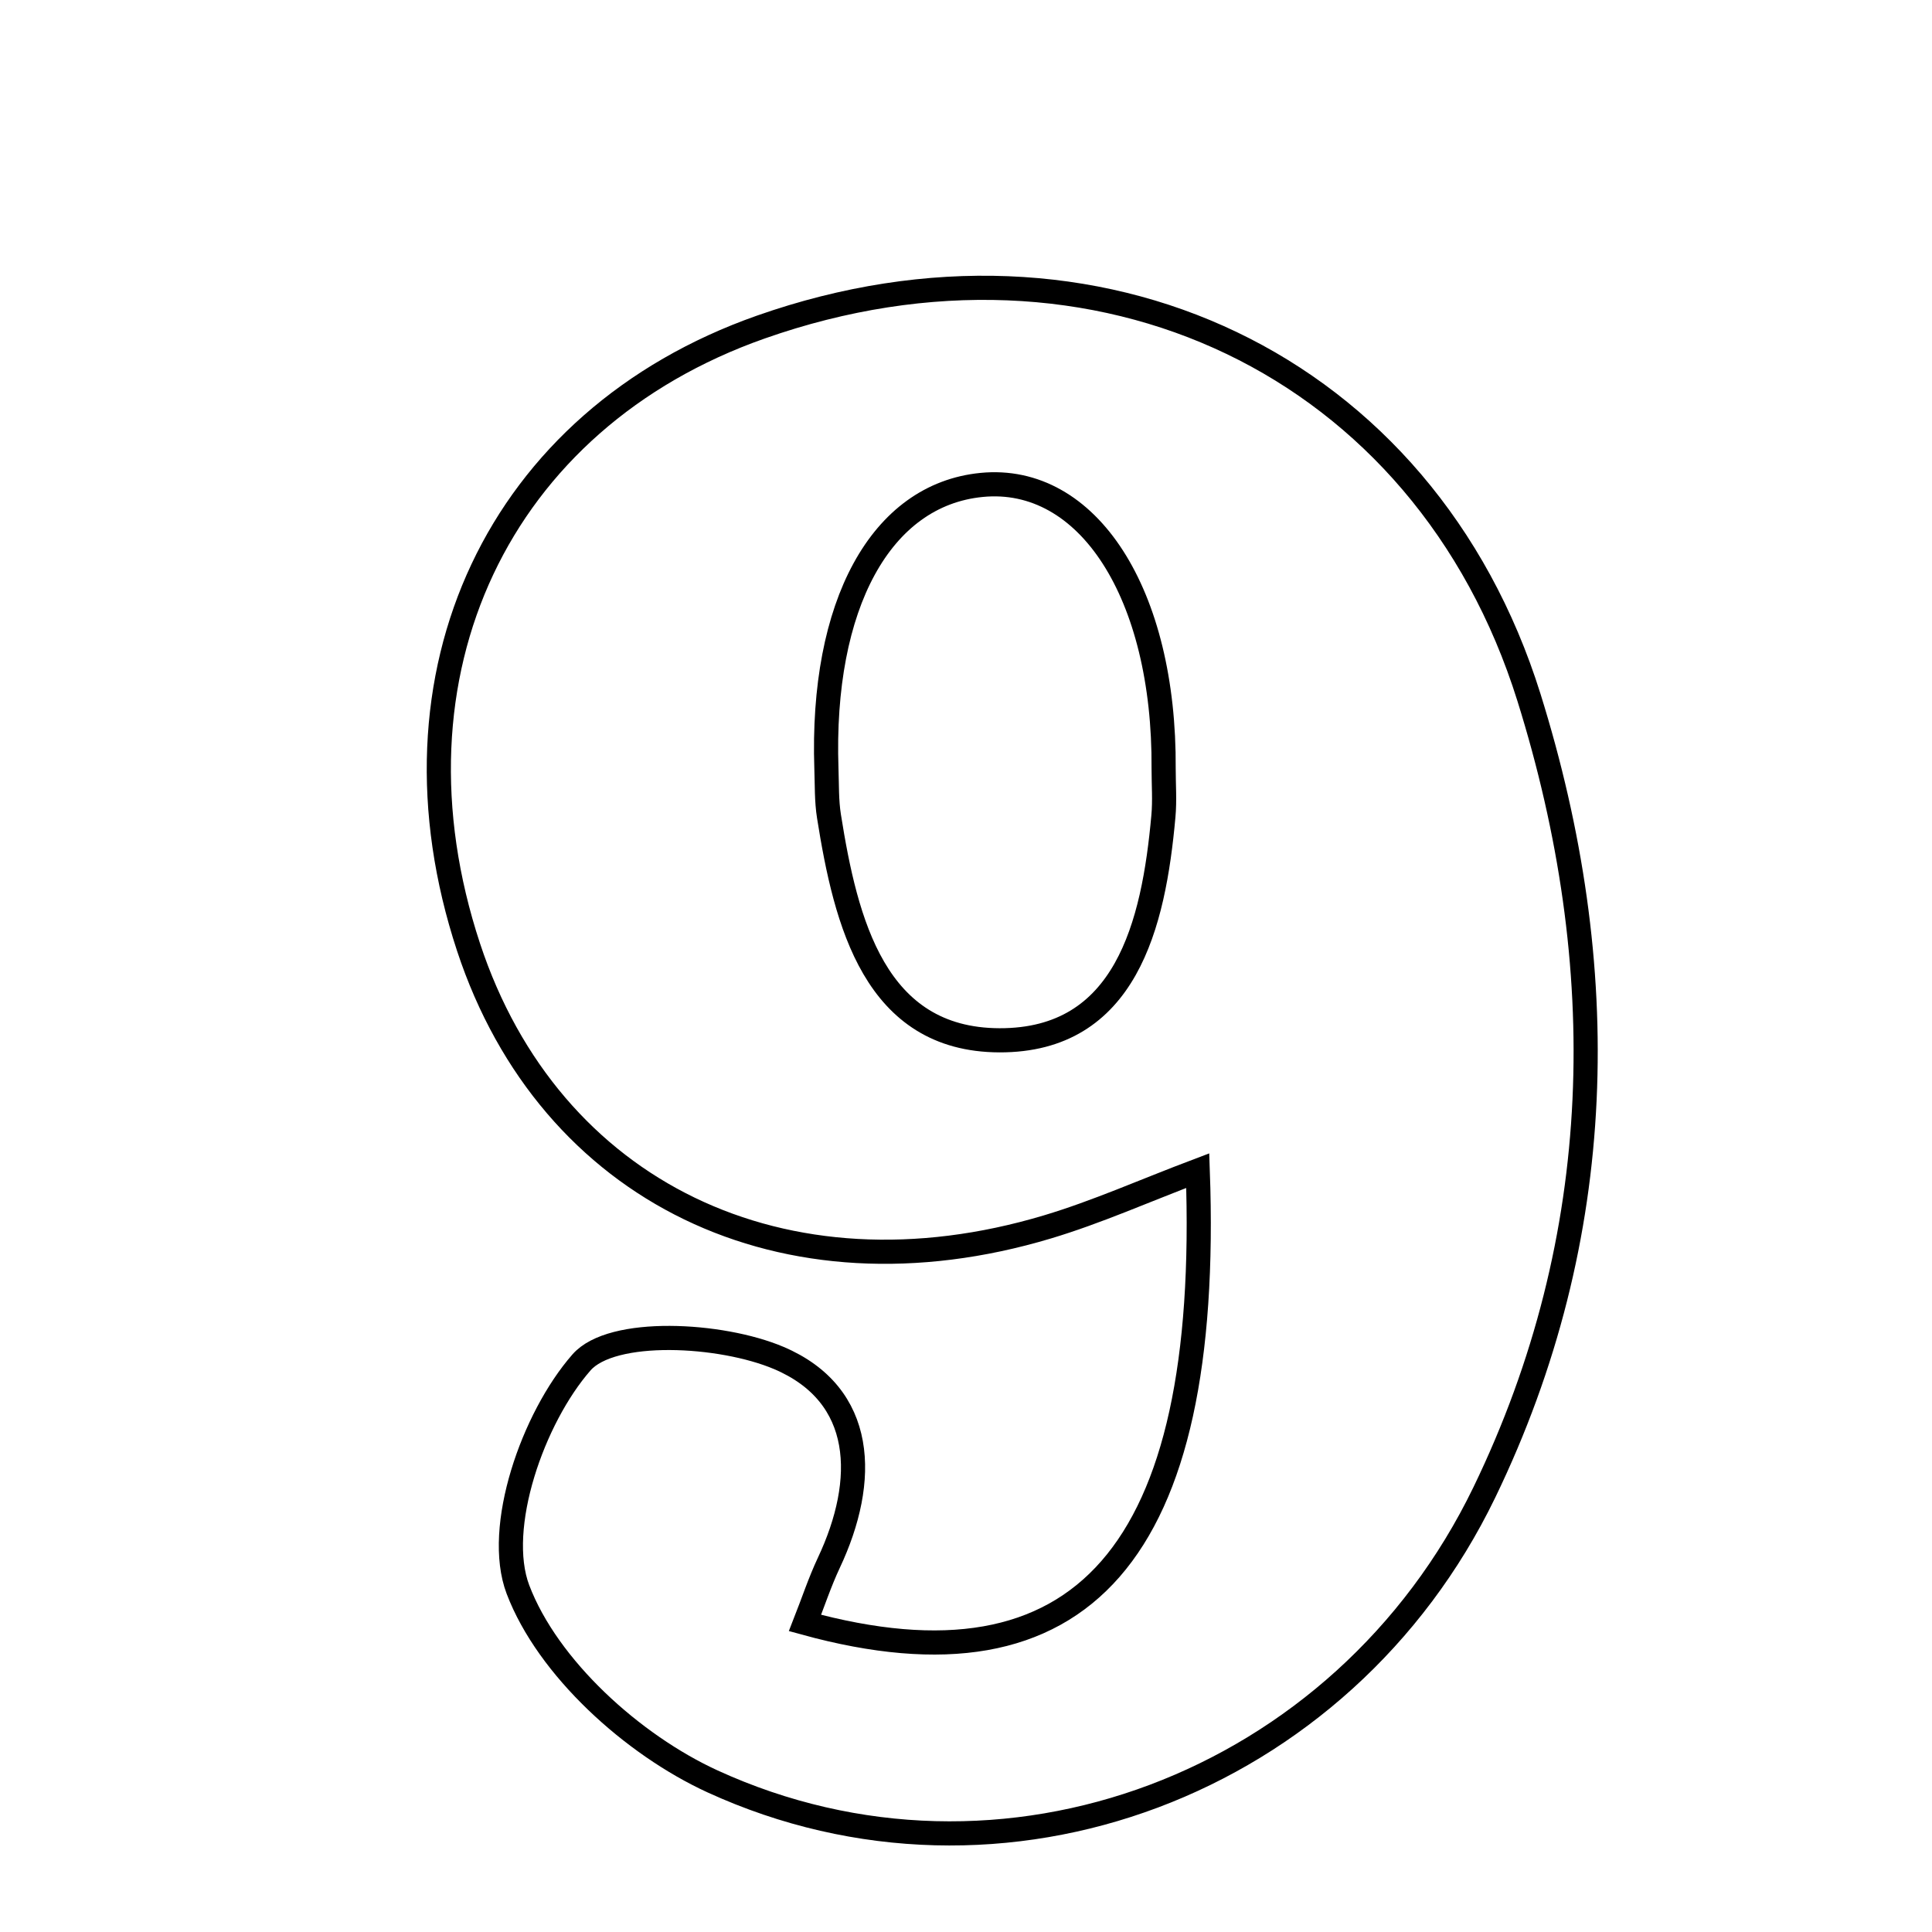 <svg xmlns="http://www.w3.org/2000/svg" viewBox="0.0 0.0 24.0 24.0" height="200px" width="200px"><path fill="none" stroke="black" stroke-width=".3" stroke-opacity="1.0"  filling="0" d="M9.451 4.063 C13.619 2.597 17.698 4.523 18.993 8.663 C20.037 12.002 19.976 15.362 18.439 18.539 C16.681 22.172 12.442 23.774 8.851 22.129 C7.859 21.674 6.804 20.719 6.434 19.745 C6.143 18.977 6.62 17.614 7.223 16.925 C7.6 16.493 8.954 16.564 9.674 16.869 C10.753 17.327 10.78 18.388 10.295 19.416 C10.183 19.655 10.1 19.907 10 20.161 C13.443 21.107 15.05 19.299 14.879 14.542 C14.215 14.793 13.626 15.057 13.012 15.241 C9.737 16.223 6.825 14.809 5.821 11.768 C4.7 8.371 6.189 5.211 9.451 4.063"></path>
<path fill="none" stroke="black" stroke-width=".3" stroke-opacity="1.0"  filling="0" d="M12.193 6.024 C13.514 5.894 14.47 7.374 14.455 9.549 C14.455 9.747 14.47 9.946 14.452 10.141 C14.331 11.489 13.986 12.928 12.415 12.923 C10.867 12.918 10.507 11.458 10.298 10.141 C10.267 9.947 10.273 9.747 10.266 9.55 C10.197 7.511 10.943 6.147 12.193 6.024"></path></svg>